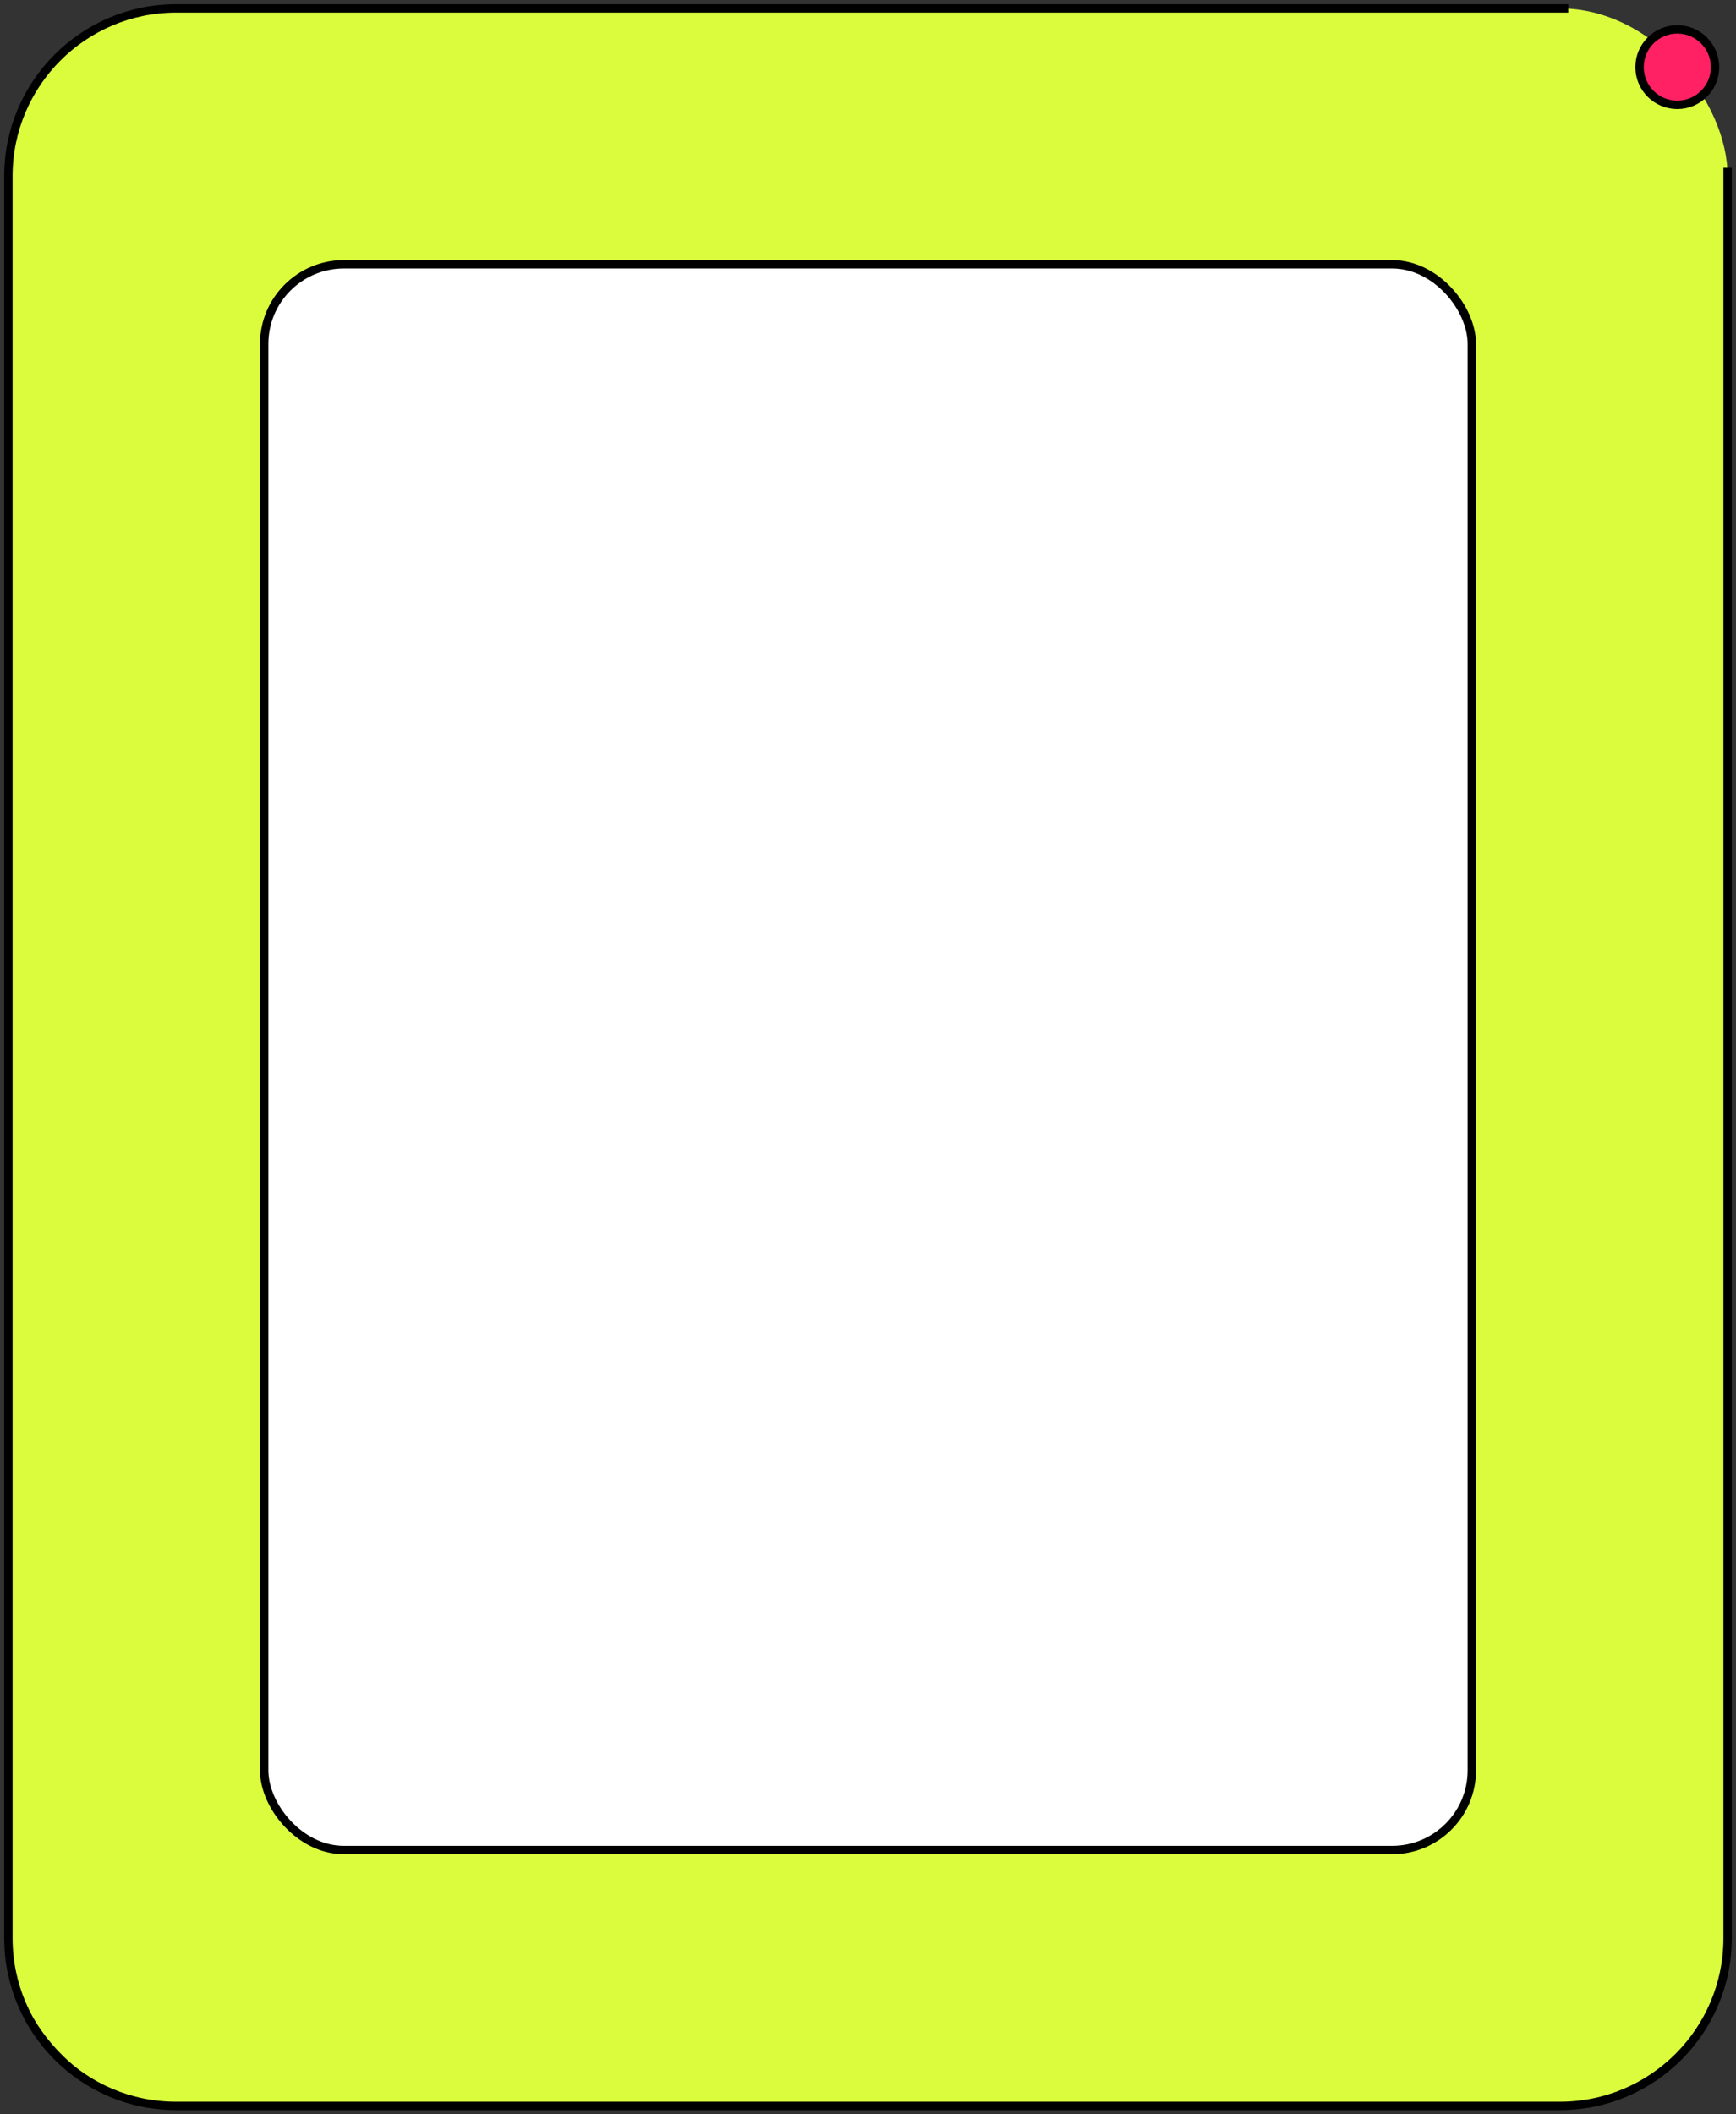 <svg width="207" height="252" viewBox="0 0 207 252" fill="none" xmlns="http://www.w3.org/2000/svg">
<rect x="0" y="0" width="207" height="252" fill="#333333" stroke="none"/>
<rect x="1" y="1" width="205" height="250" rx="20" fill="#DBFC3D"/>
<path d="M187 1H21C9.954 1 1 9.954 1 21V231C1 242.046 9.954 251 21 251H186C197.046 251 206 242.046 206 231V20" stroke="black"/>
<circle cx="200" cy="8" r="4.5" fill="#FF2164" stroke="black"/>
<rect x="31.5" y="31.5" width="144" height="189" rx="9.5" fill="white" stroke="black"/>
</svg>
